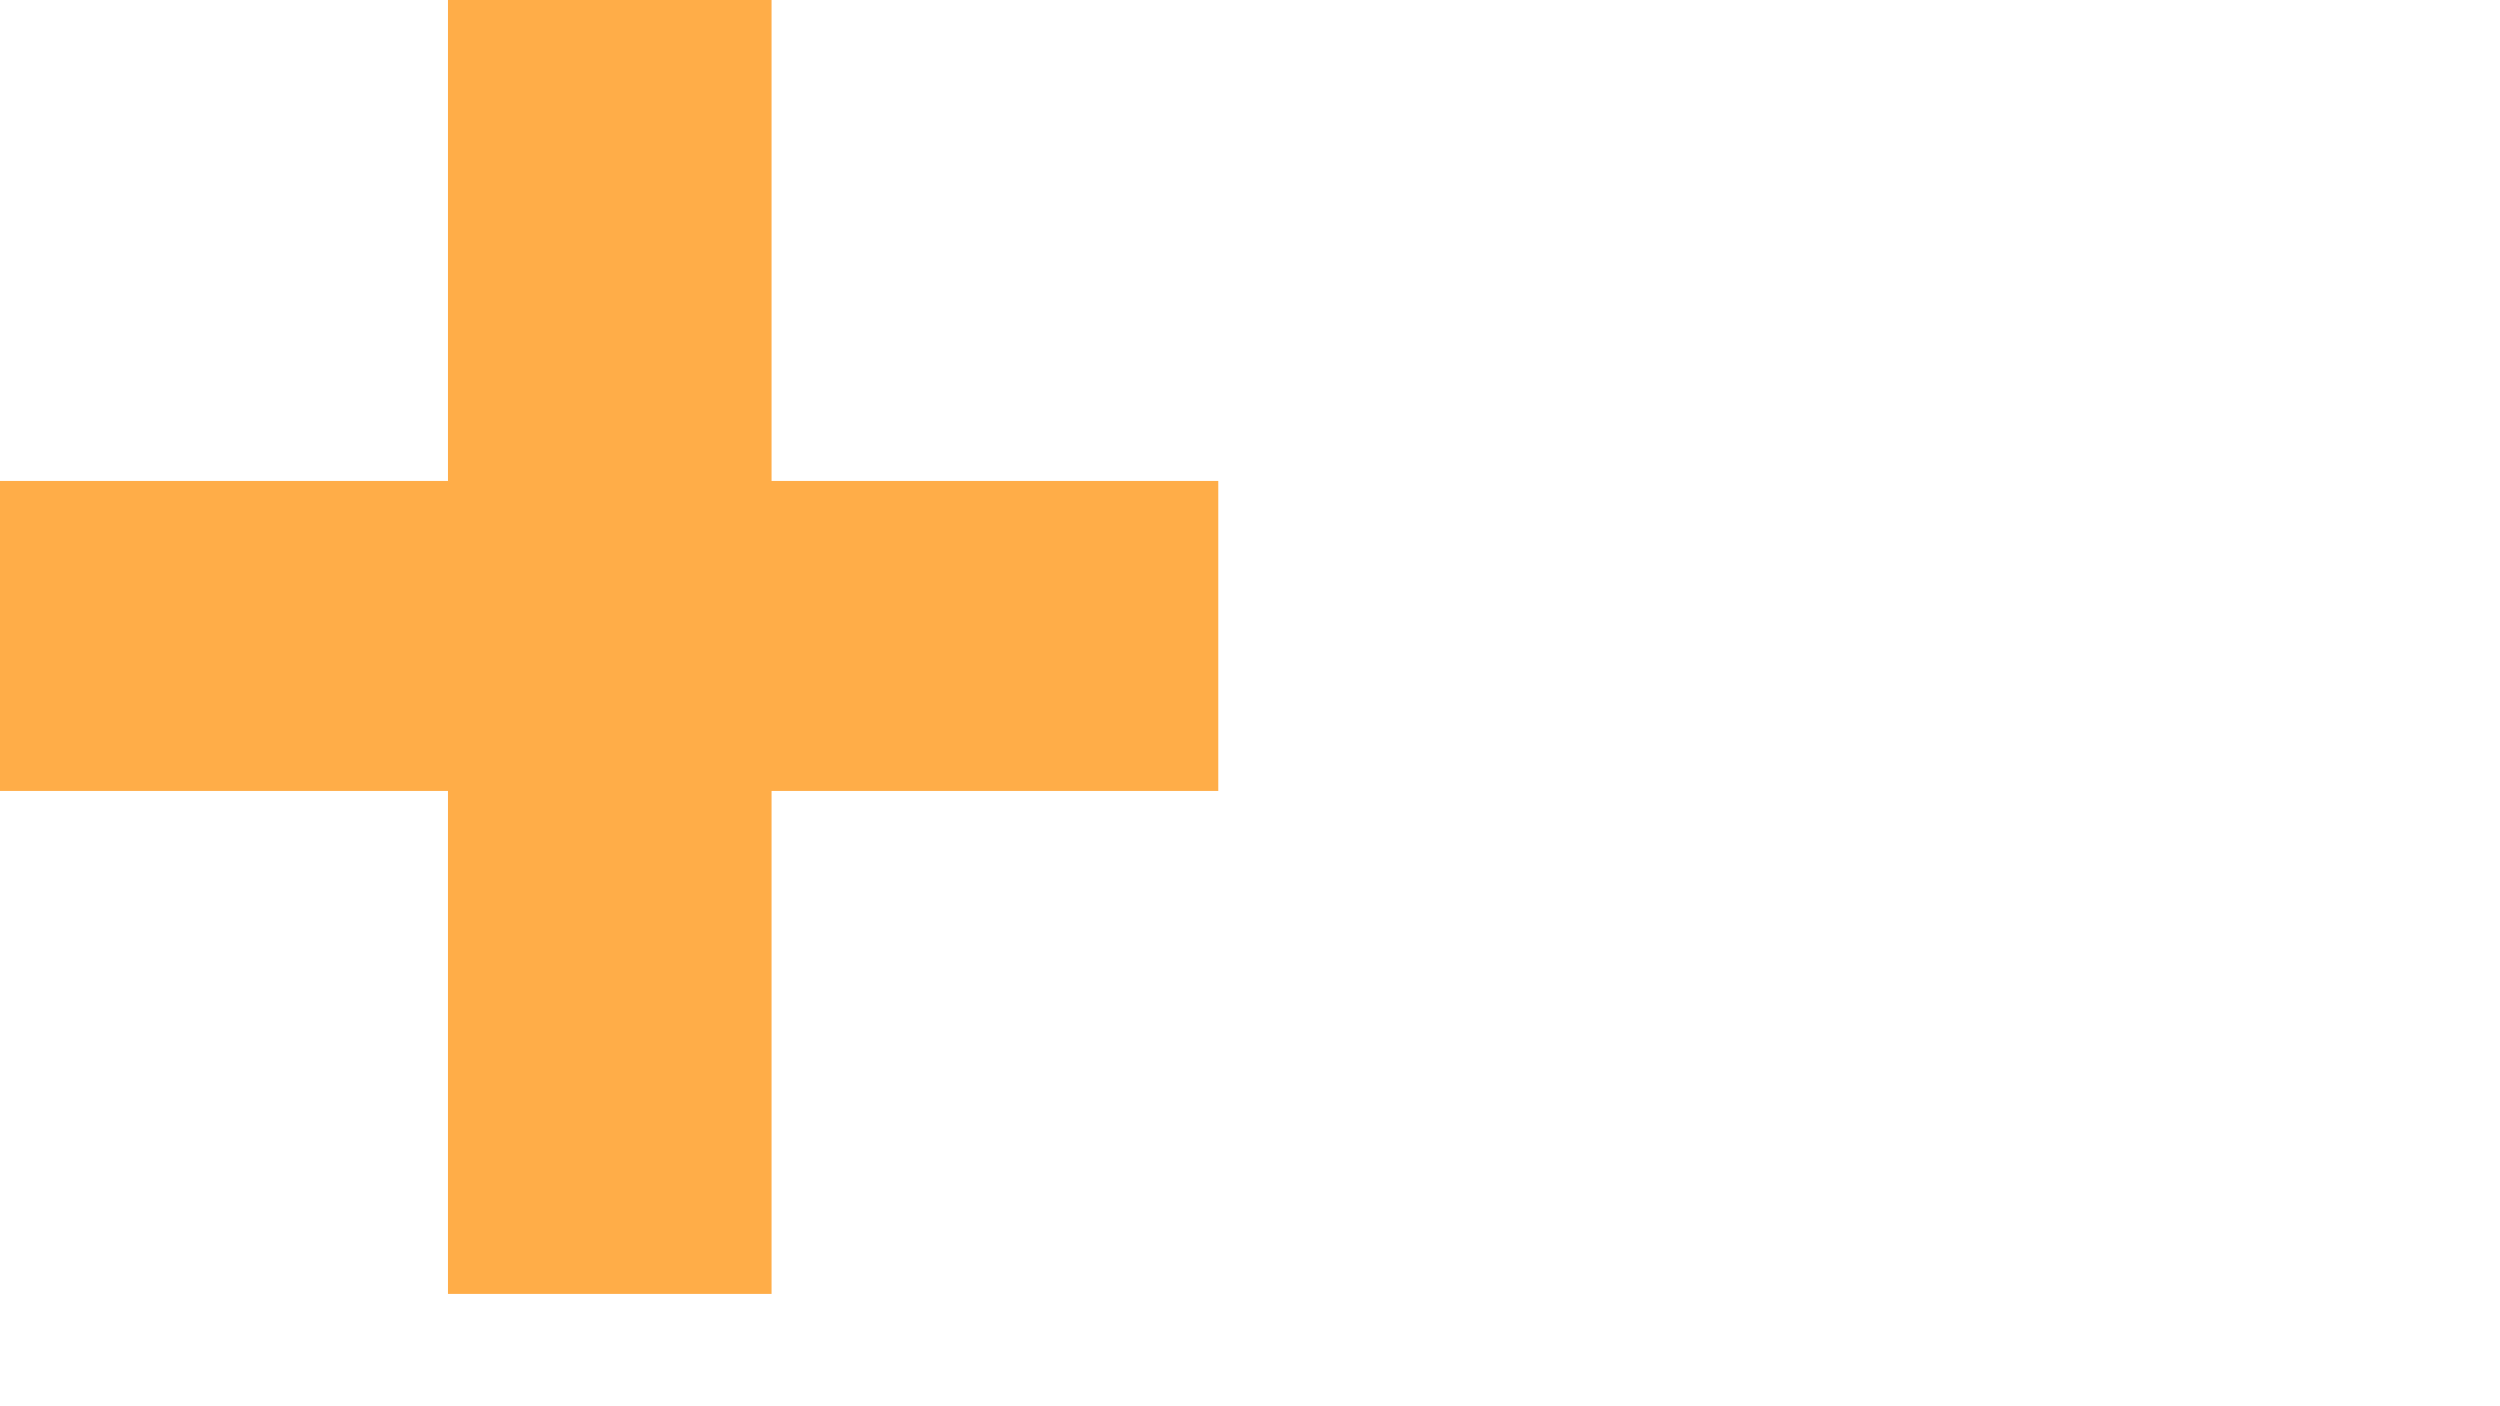 <svg width="16" height="9" viewBox="0 0 16 9" fill="none" xmlns="http://www.w3.org/2000/svg">
<path d="M4.938 3.078H7.797V5.062H4.938V8.281H2.867V5.062H0V3.078H2.867V0H4.938V3.078Z" fill="#FFAD48"/>
</svg>
